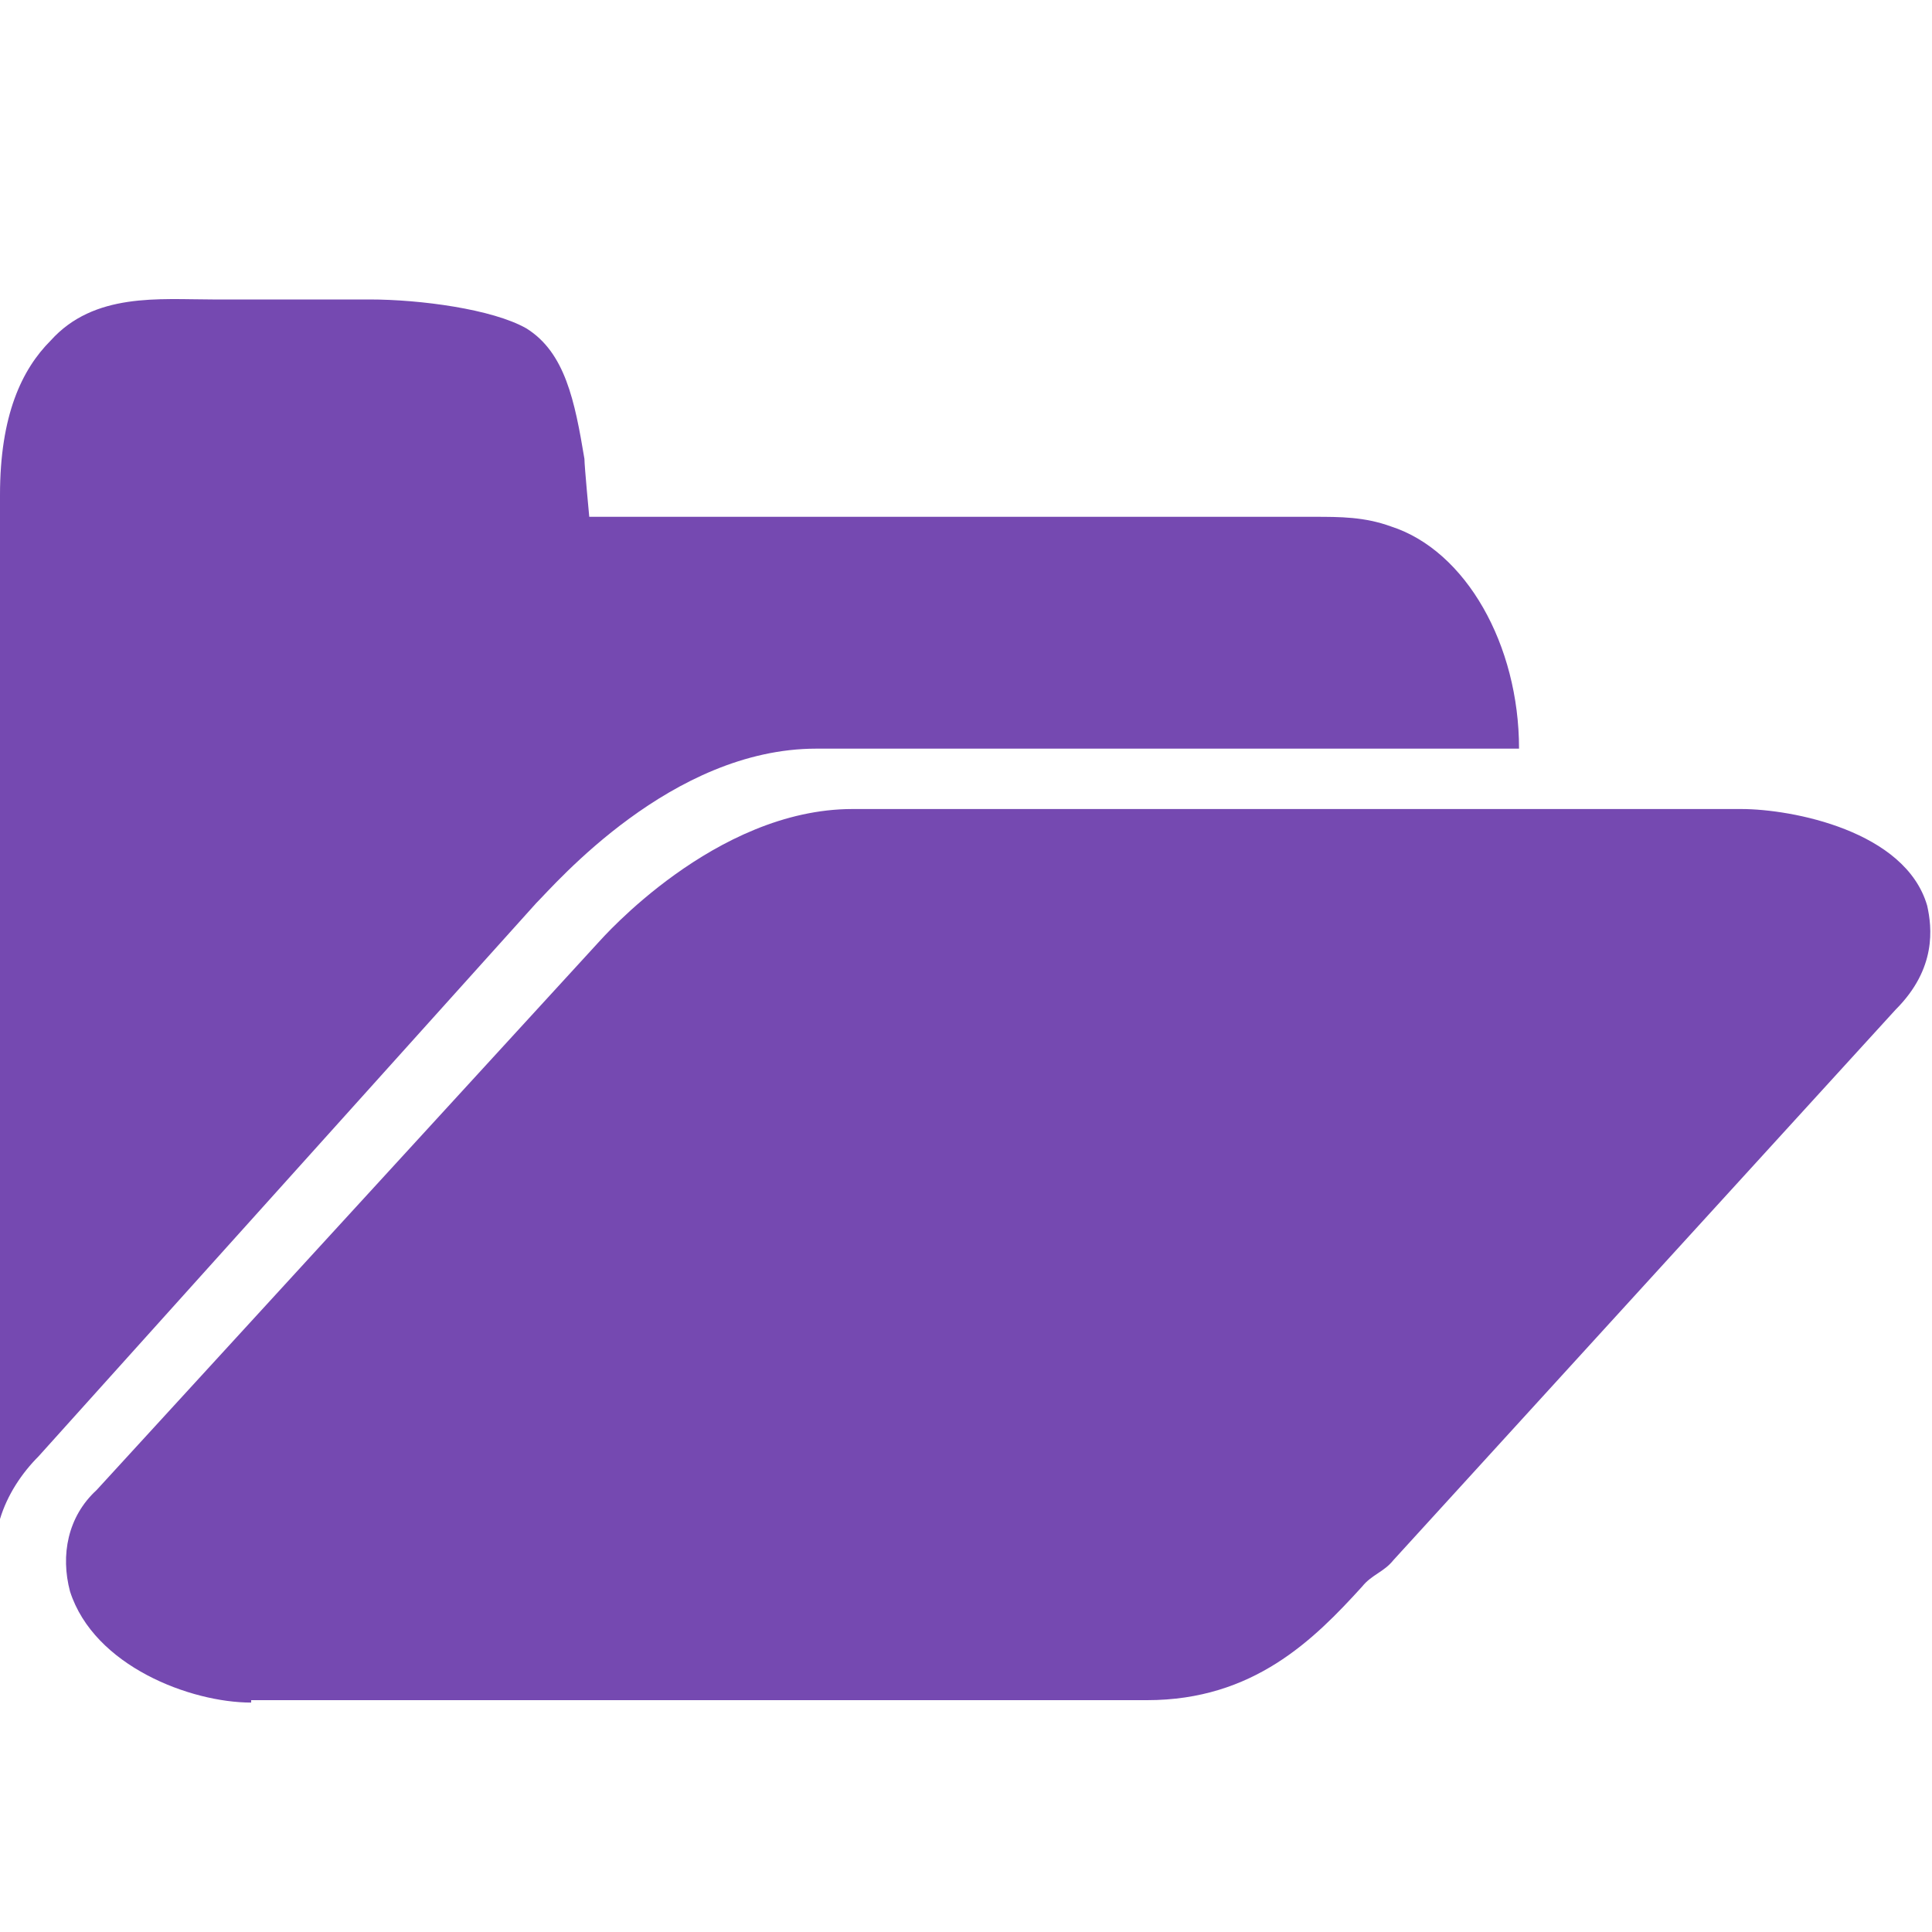 <?xml version="1.0" encoding="utf-8"?>
<!-- Generator: Adobe Illustrator 16.0.0, SVG Export Plug-In . SVG Version: 6.00 Build 0)  -->
<!DOCTYPE svg PUBLIC "-//W3C//DTD SVG 1.1//EN" "http://www.w3.org/Graphics/SVG/1.1/DTD/svg11.dtd">
<svg version="1.1" id="Layer_1" xmlns="http://www.w3.org/2000/svg" xmlns:xlink="http://www.w3.org/1999/xlink" x="0px" y="0px"
	 width="24px" height="24px" viewBox="0 0 80 80" enable-background="new 0 0 80 80" xml:space="preserve">
<path fill="#7549B1" d="M62.9,31H33.8c-6,0-10.8,5.6-11.6,6.4L1.6,60.3C0.9,61,0.3,61.9,0,62.9c0-0.3,0-0.6,0-0.9V20.5
	c0-3.3,0.9-5.2,2.1-6.4c1.8-2,4.5-1.7,6.7-1.7h6.5c2.1,0,5.1,0.4,6.5,1.2c1.6,1,2,3,2.4,5.4c0,0.3,0.2,2.4,0.2,2.4h30
	c1.1,0,2.1,0,3.2,0.4C60.7,22.8,62.9,26.7,62.9,31z"/>
<path fill="#7549B1" d="M10.4,70.5c-2.5,0-6.5-1.5-7.5-4.6c-0.4-1.5-0.1-3.1,1.1-4.2L24.8,39c0.1-0.1,4.8-5.5,10.5-5.5h36.8
	c2.1,0,6.8,0.9,7.7,4c0.2,0.9,0.4,2.6-1.3,4.3L57.7,64.6c-0.4,0.5-0.9,0.6-1.3,1.1c-2,2.2-4.5,4.7-8.9,4.7H10.4z"/>
</svg>
